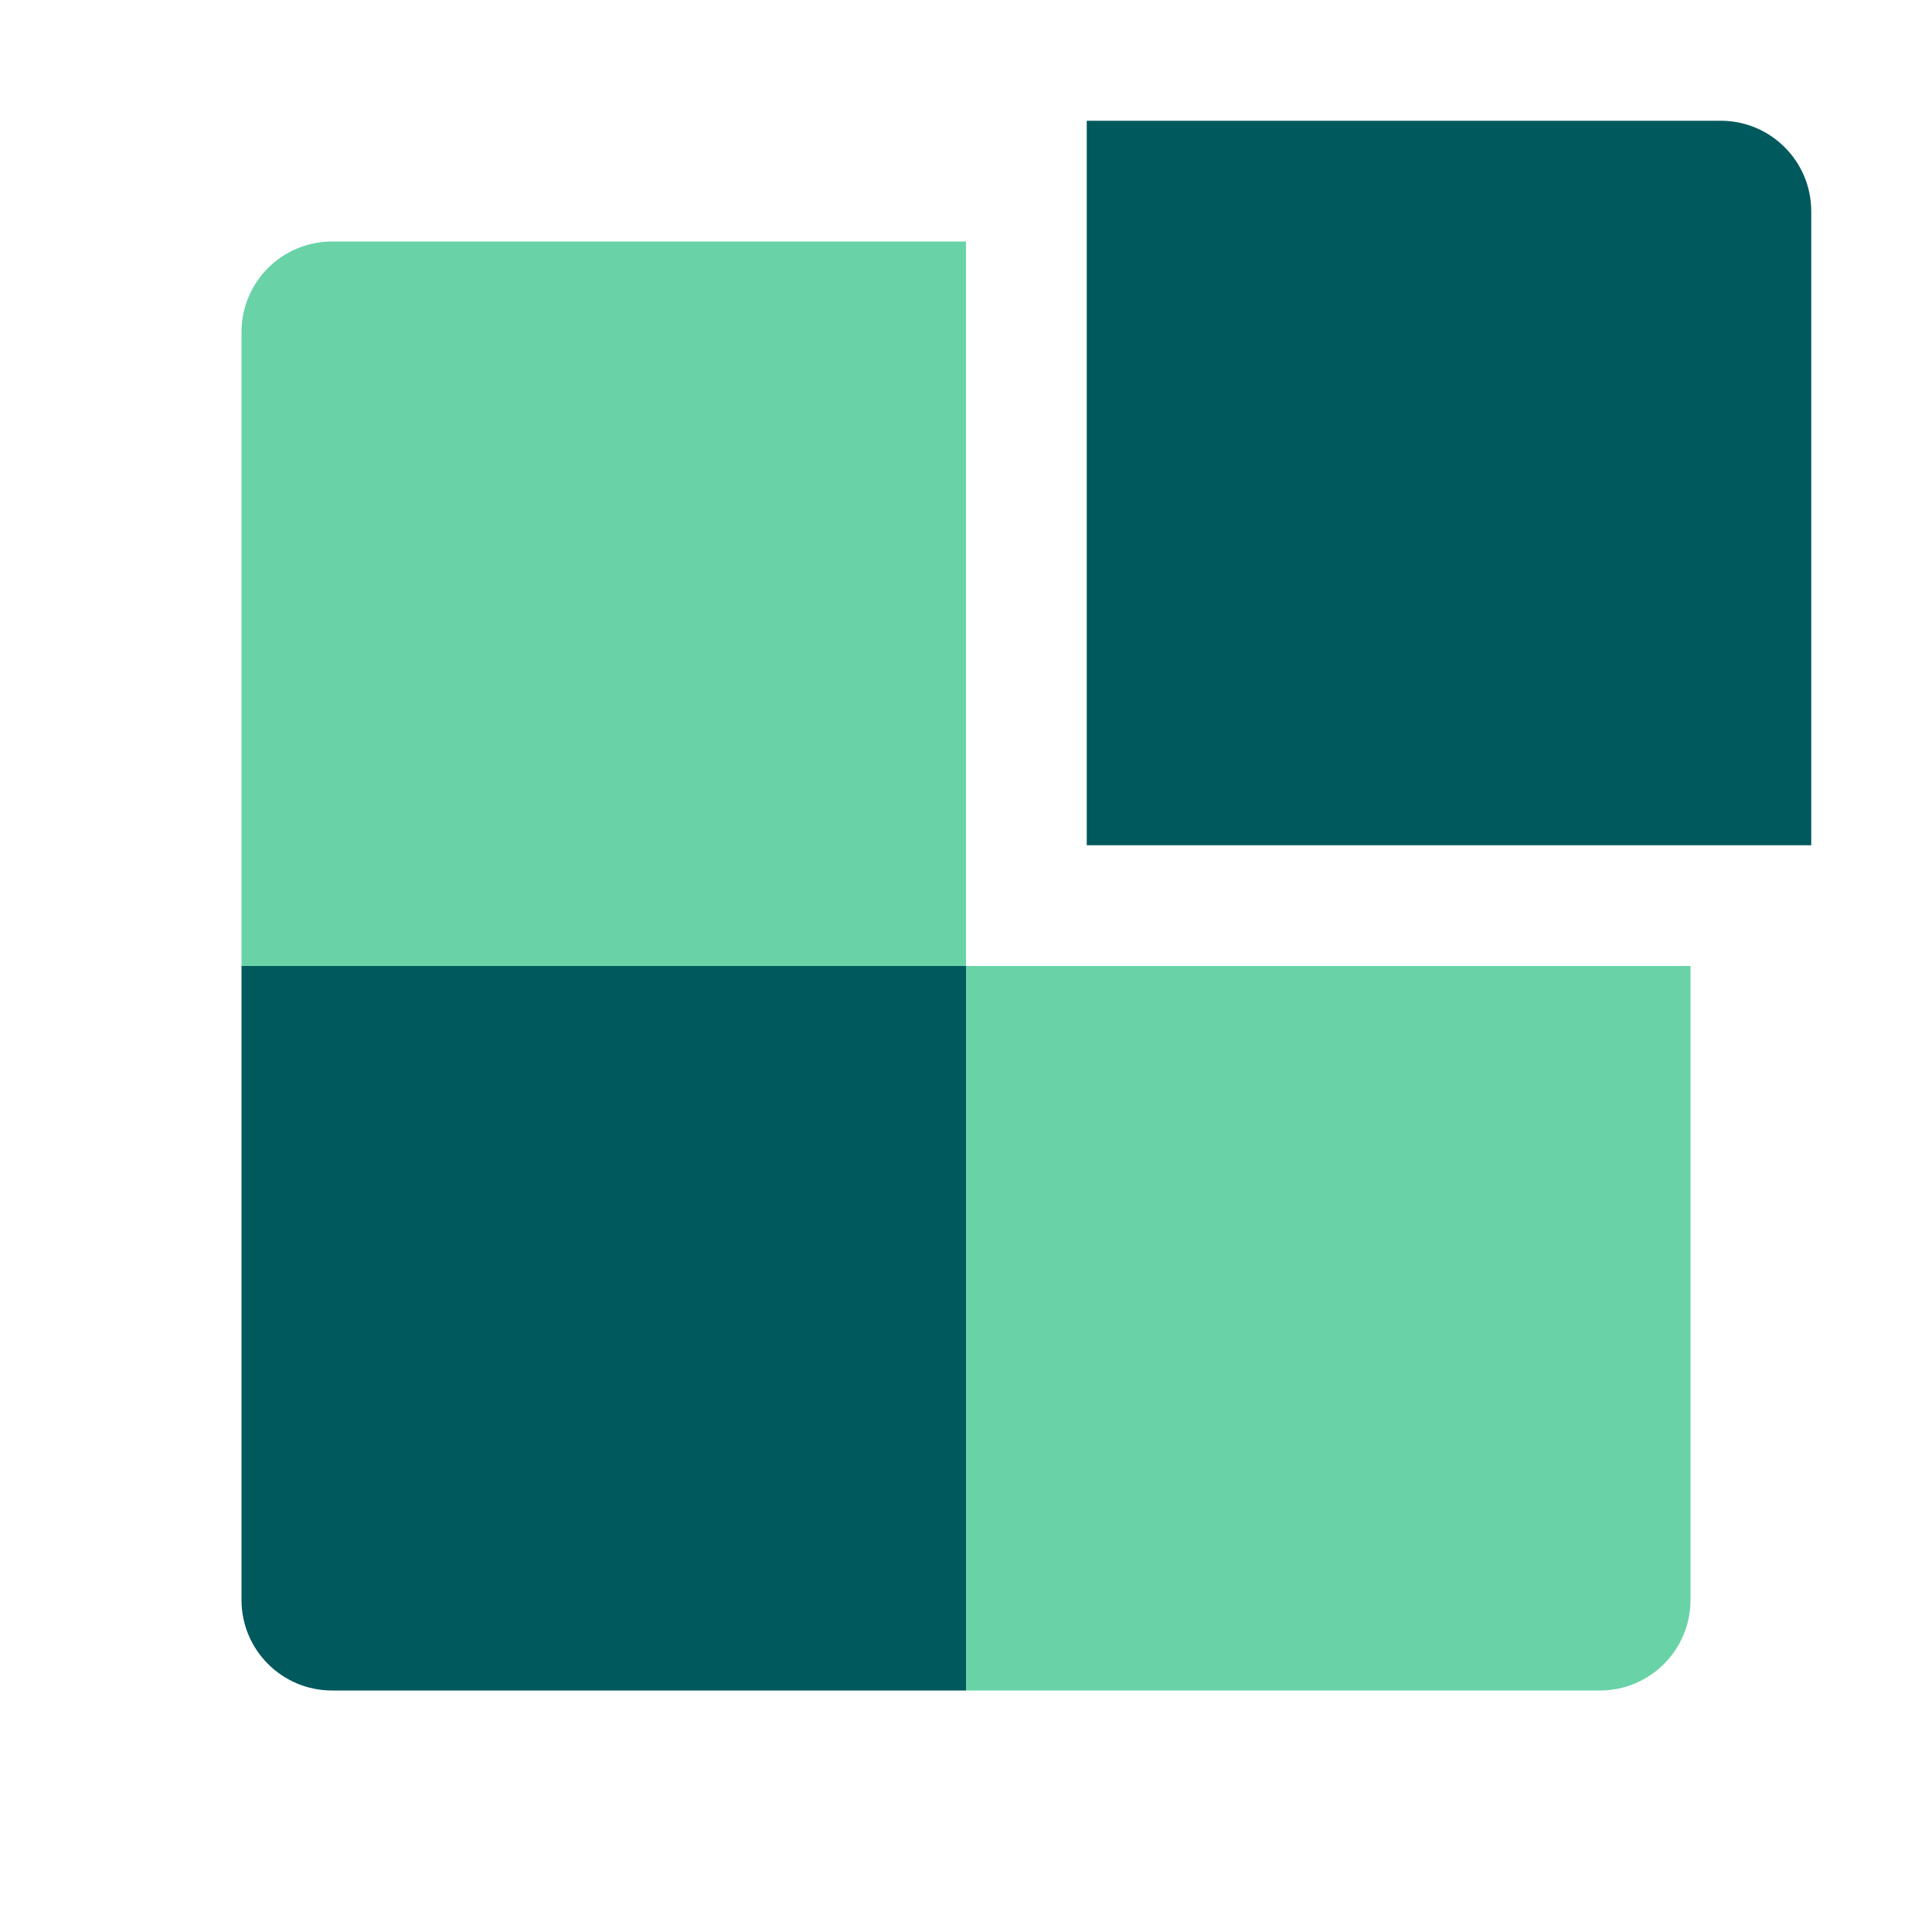 <svg width="64" height="64" viewBox="0 0 64 64" fill="none" xmlns="http://www.w3.org/2000/svg">
<path d="M36 4H57C58.657 4 60 5.343 60 7V28H36V4Z" fill="#00595D" class="icon-dark"/>
<path d="M32 56H11C9.343 56 8 54.657 8 53V32H32V56Z" fill="#00595D" class="icon-dark"/>
<path d="M36 28H34C34 29.105 34.895 30 36 30V28ZM8 32V30C6.895 30 6 30.895 6 32H8ZM32 56V58C33.105 58 34 57.105 34 56H32ZM36 4V2H34V4H36ZM60 28V30H62V28H60ZM32 32H34C34 30.895 33.105 30 32 30V32ZM32 54H11V58H32V54ZM10 53V32H6V53H10ZM36 6H57V2H36V6ZM58 7V28H62V7H58ZM60 26H36V30H60V26ZM38 28V4H34V28H38ZM30 32V56H34V32H30ZM32 30H8V34H32V30ZM57 6C57.552 6 58 6.448 58 7H62C62 4.239 59.761 2 57 2V6ZM11 54C10.448 54 10 53.552 10 53H6C6 55.761 8.239 58 11 58V54Z" class="icon-light"/>
<path d="M11 8H32V32H56V53C56 54.657 54.657 56 53 56H32L32 32H8V11C8 9.343 9.343 8 11 8Z" fill="#69D3A7" class="icon-light"/>
</svg>

